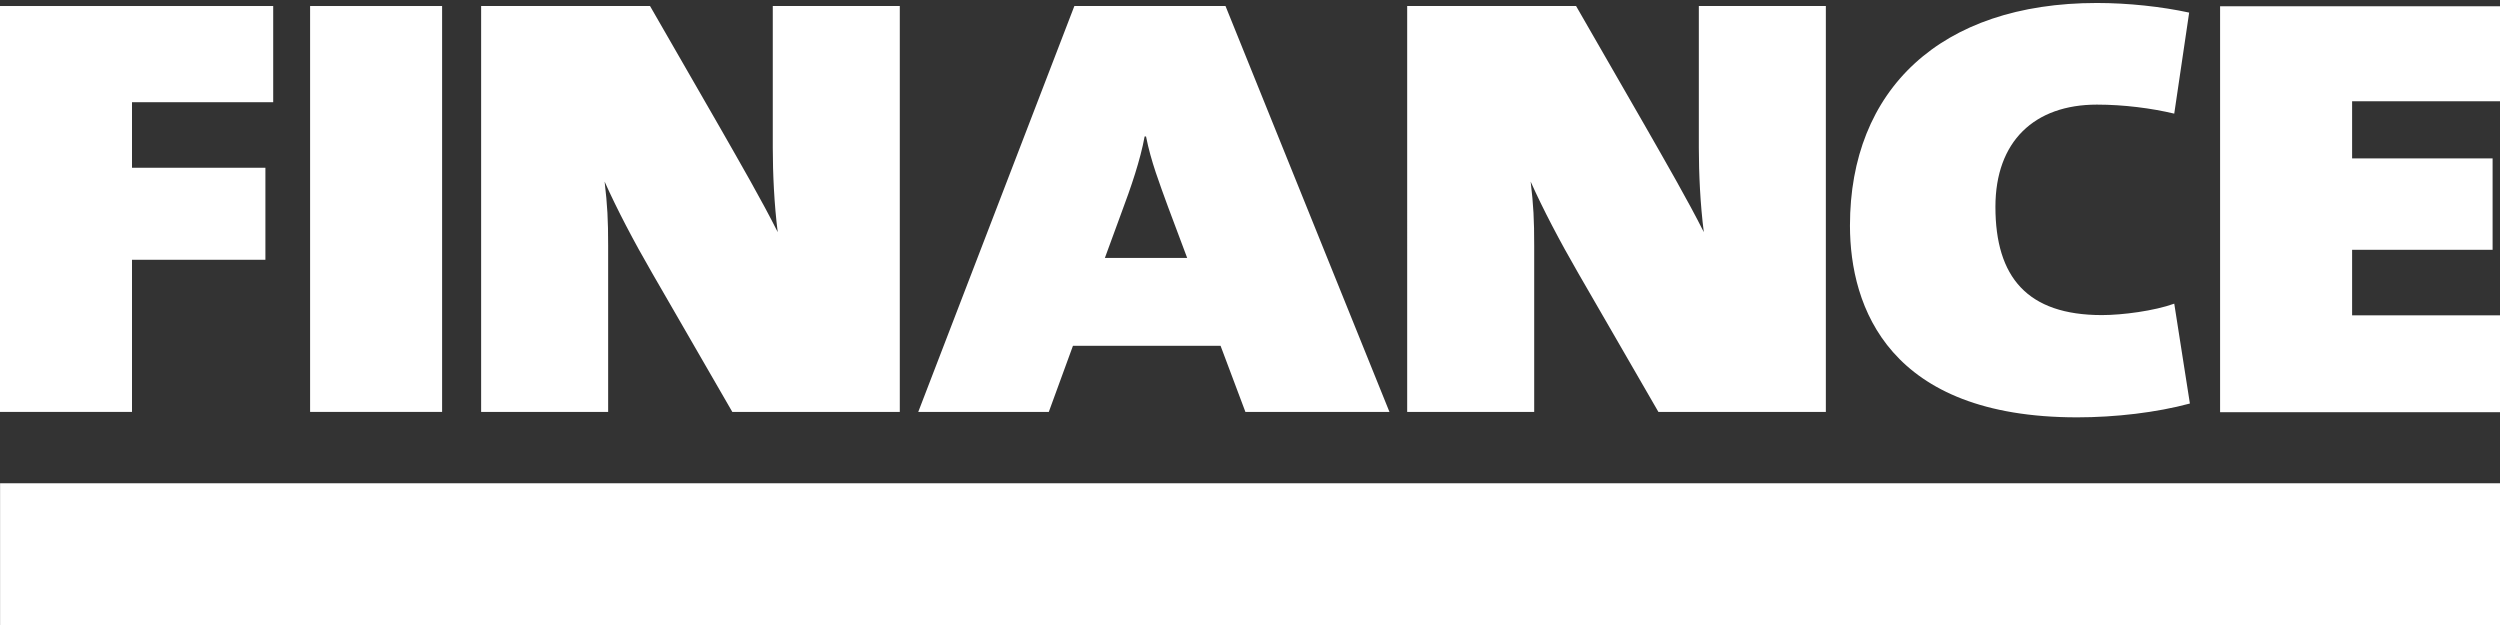 <?xml version="1.0" encoding="UTF-8" standalone="no"?>
<svg
   xmlns:dc="http://purl.org/dc/elements/1.1/"
   xmlns:cc="http://creativecommons.org/ns#"
   xmlns:rdf="http://www.w3.org/1999/02/22-rdf-syntax-ns#"
   xmlns:svg="http://www.w3.org/2000/svg"
   xmlns="http://www.w3.org/2000/svg"
   id="svg3962"
   version="1.1"
   viewBox="0 0 400 100"
   height="100"
   width="400">
  <rect x="0" y="0" width="400" height="100" fill="#333333" stroke="none"/>
  <defs
     id="defs3956">
    <clipPath
       id="clip2">
      <path
         id="path1352"
         d="M 42.52,170 H 257.953 v 13 H 42.52 Z m 0,0" />
    </clipPath>
    <clipPath
       id="clip1">
      <path
         id="path1349"
         d="m 233,129 h 24.953 v 36 H 233 Z m 0,0" />
    </clipPath>
  </defs>
  <g
     transform="translate(0.202,-36.365)"
     id="layer1">
    <path
       style="fill:#ffffff;fill-opacity:1;fill-rule:nonzero;stroke:none;stroke-width:1.857"
       d="M -0.202,37.328 V 102.27 H 20.918 V 77.929 H 42.263 V 63.206 H 20.918 V 52.719 H 43.51 V 37.328 Z m 0,0"
       id="path2082" />
    <path
       style="fill:#ffffff;fill-opacity:1;fill-rule:nonzero;stroke:none;stroke-width:1.857"
       d="M 49.414,102.27 H 70.534 V 37.328 H 49.414 Z m 0,0"
       id="path2084" />
    <path
       style="fill:#ffffff;fill-opacity:1;fill-rule:nonzero;stroke:none;stroke-width:1.857"
       d="M 116.967,102.27 104.137,80.047 c -2.952,-5.099 -5.672,-10.299 -7.601,-14.629 0.45,3.851 0.566,6.063 0.566,10.299 V 102.27 H 76.779 V 37.328 h 27.024 l 11.126,19.336 c 3.293,5.773 6.694,11.641 9.305,16.841 -0.566,-4.432 -0.791,-9.429 -0.791,-13.476 V 37.328 h 20.322 v 64.942"
       id="path2086" />
    <path
       style="fill:#ffffff;fill-opacity:1;fill-rule:nonzero;stroke:none;stroke-width:1.857"
       d="m 186.681,69.458 c -1.356,-3.75 -2.72,-7.217 -3.518,-11.256 h -0.225 c -0.682,3.757 -2.161,8.087 -3.75,12.315 l -2.611,7.122 h 13.171 z m 12.381,32.812 -3.975,-10.582 h -23.615 l -3.866,10.582 h -20.888 l 24.979,-64.942 h 24.181 l 26.233,64.942"
       id="path2088" />
    <path
       style="fill:#ffffff;fill-opacity:1;fill-rule:nonzero;stroke:none;stroke-width:1.857"
       d="M 265.142,102.27 252.304,80.047 c -2.945,-5.099 -5.672,-10.299 -7.601,-14.629 0.457,3.851 0.566,6.063 0.566,10.299 v 26.553 h -20.322 V 37.328 h 27.024 l 11.126,19.336 c 3.293,5.773 6.694,11.641 9.313,16.841 -0.573,-4.432 -0.798,-9.429 -0.798,-13.476 V 37.328 h 20.322 v 64.942"
       id="path2090" />
    <path
       style="fill:#ffffff;fill-opacity:1;fill-rule:nonzero;stroke:none;stroke-width:1.857"
       d="m 332.129,103.14 c -30.092,0 -36.337,-17.61 -36.337,-30.694 0,-21.65 14.419,-35.604 39.513,-35.604 4.997,0 10.335,0.58 14.759,1.538 l -2.386,16.166 c -3.626,-0.863 -8.058,-1.443 -12.373,-1.443 -9.994,0 -16.239,5.868 -16.239,16.355 0,11.264 5.113,17.32 17.037,17.32 3.293,0 8.399,-0.675 11.576,-1.828 l 2.502,15.978 c -5.338,1.443 -11.924,2.212 -18.052,2.212"
       id="path2092" />
    <g
       clip-path="url(#clip1)"
       id="g2096"
       style="clip-rule:nonzero;fill:#ffffff;fill-opacity:1"
       transform="matrix(1.857,0,0,1.857,-79.149,-203.277)">
      <path
         style="fill:#ffffff;fill-opacity:1;fill-rule:nonzero;stroke:none"
         d="m 233.797,164.562 v -34.977 h 24.156 v 8.188 h -12.781 v 4.922 h 12.105 v 7.875 h -12.105 v 5.648 h 12.781 v 8.344"
         id="path2094" />
    </g>
    <g
       clip-path="url(#clip2)"
       id="g2100"
       style="clip-rule:nonzero;fill:#ffffff;fill-opacity:1"
       transform="matrix(1.857,0,0,1.857,-79.149,-203.277)">
      <path
         style="fill:#ffffff;fill-opacity:1;fill-rule:nonzero;stroke:none"
         d="M 42.52,182.926 H 257.953 V 170.684 H 42.52 Z m 0,0"
         id="path2098" />
    </g>
  </g>
</svg>

